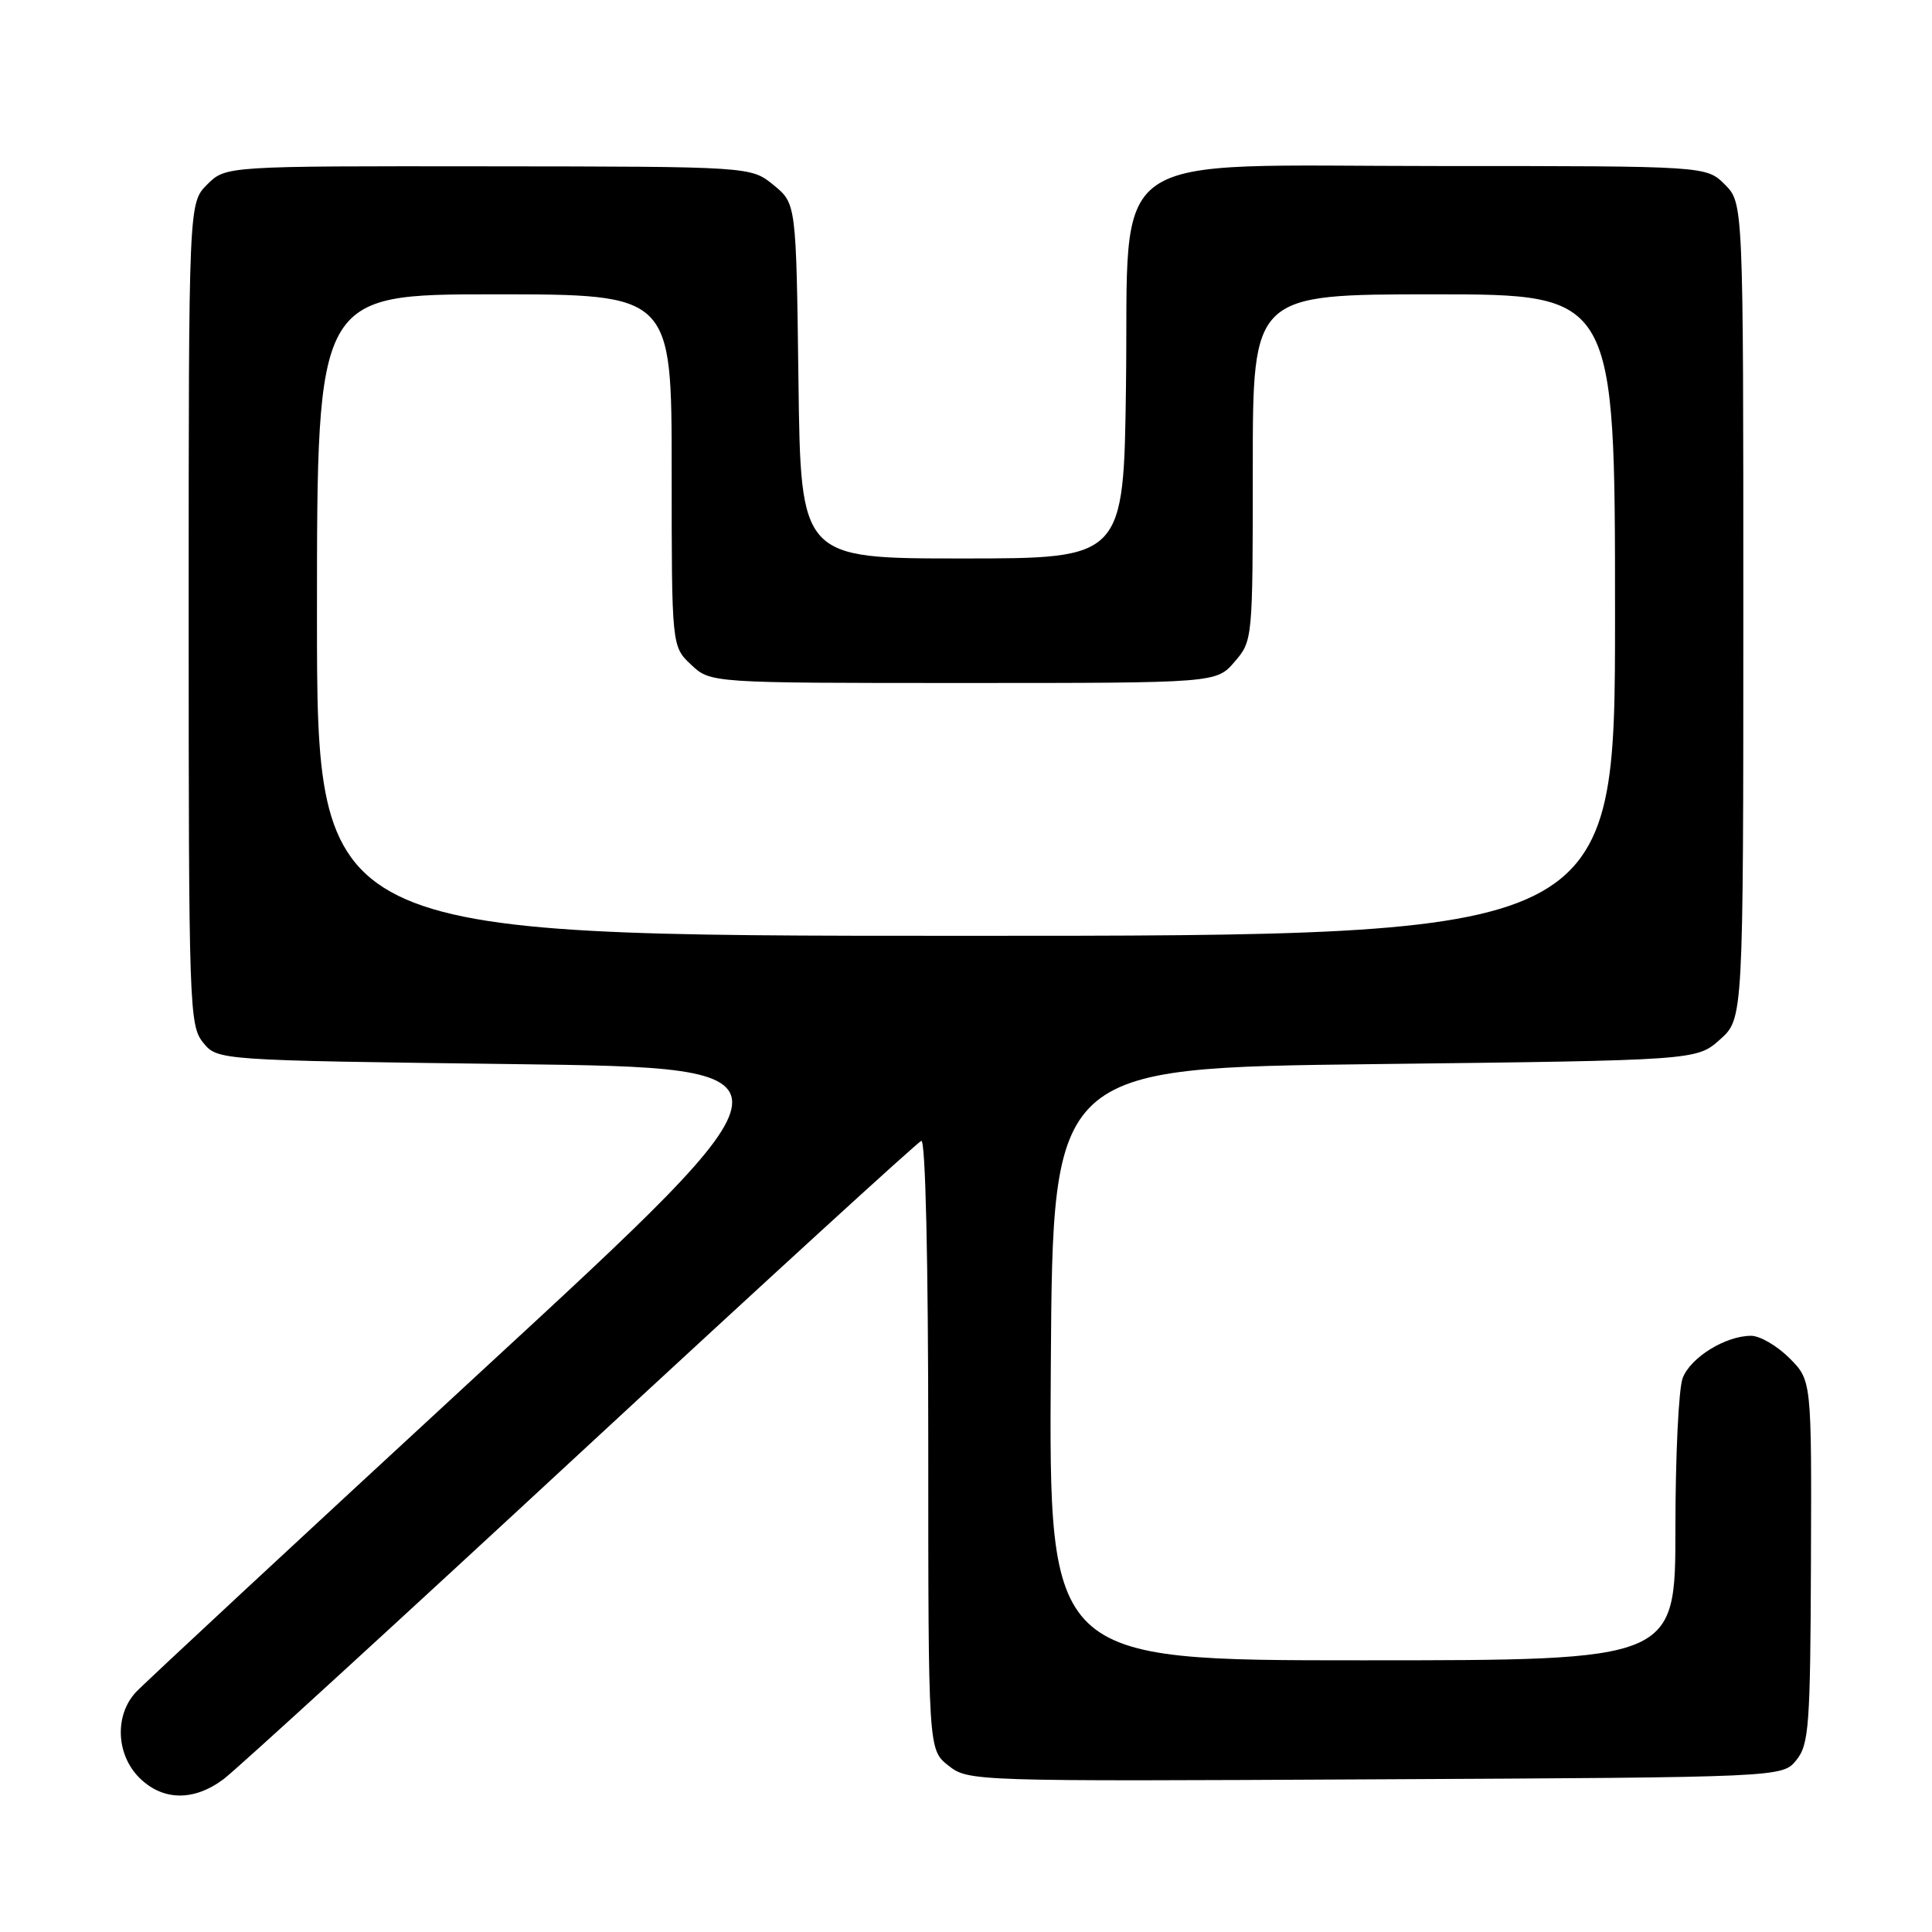 <?xml version="1.0" encoding="UTF-8" standalone="no"?>
<!DOCTYPE svg PUBLIC "-//W3C//DTD SVG 1.1//EN" "http://www.w3.org/Graphics/SVG/1.1/DTD/svg11.dtd" >
<svg xmlns="http://www.w3.org/2000/svg" xmlns:xlink="http://www.w3.org/1999/xlink" version="1.1" viewBox="0 0 256 256">
 <g >
 <path fill="currentColor"
d=" M 29.62 235.75 C 31.28 234.51 52.55 215.05 76.89 192.50 C 101.24 169.95 121.57 151.35 122.08 151.17 C 122.63 150.97 123.00 167.03 123.00 191.34 C 123.00 231.85 123.00 231.85 125.67 233.95 C 128.31 236.03 128.80 236.05 182.26 235.77 C 236.18 235.50 236.18 235.50 238.03 233.22 C 239.70 231.14 239.88 228.71 239.96 206.92 C 240.05 182.90 240.05 182.90 237.10 179.95 C 235.48 178.33 233.20 177.00 232.03 177.00 C 228.64 177.00 224.00 179.87 222.96 182.61 C 222.43 184.00 222.00 192.98 222.00 202.57 C 222.00 220.00 222.00 220.00 180.49 220.00 C 138.98 220.00 138.98 220.00 139.24 180.75 C 139.50 141.50 139.50 141.50 182.16 141.00 C 224.81 140.50 224.81 140.50 227.91 137.74 C 231.00 134.98 231.00 134.98 231.00 80.95 C 231.00 26.91 231.00 26.91 228.55 24.45 C 226.09 22.00 226.09 22.00 190.73 22.00 C 145.56 22.00 149.62 19.16 149.20 51.06 C 148.90 74.00 148.90 74.00 127.50 74.00 C 106.10 74.00 106.10 74.00 105.80 50.49 C 105.50 26.97 105.50 26.97 102.50 24.52 C 99.50 22.07 99.50 22.07 64.70 22.04 C 29.91 22.00 29.91 22.00 27.45 24.45 C 25.00 26.91 25.00 26.91 25.00 81.34 C 25.00 133.44 25.08 135.88 26.91 138.14 C 28.82 140.50 28.82 140.50 68.09 141.00 C 107.36 141.50 107.36 141.50 63.69 181.78 C 39.67 203.94 19.11 223.04 18.01 224.22 C 15.17 227.27 15.38 232.47 18.45 235.55 C 21.54 238.63 25.66 238.71 29.62 235.75 Z  M 42.00 81.50 C 42.00 39.00 42.00 39.00 65.50 39.00 C 89.00 39.00 89.00 39.00 89.00 62.33 C 89.00 85.65 89.00 85.65 91.58 88.08 C 94.16 90.50 94.16 90.50 127.67 90.50 C 161.17 90.50 161.17 90.50 163.59 87.69 C 165.99 84.90 166.00 84.76 166.00 61.94 C 166.00 39.00 166.00 39.00 190.00 39.00 C 214.00 39.00 214.00 39.00 214.00 81.50 C 214.00 124.00 214.00 124.00 128.00 124.00 C 42.00 124.00 42.00 124.00 42.00 81.50 Z "/>
</g>
</svg>